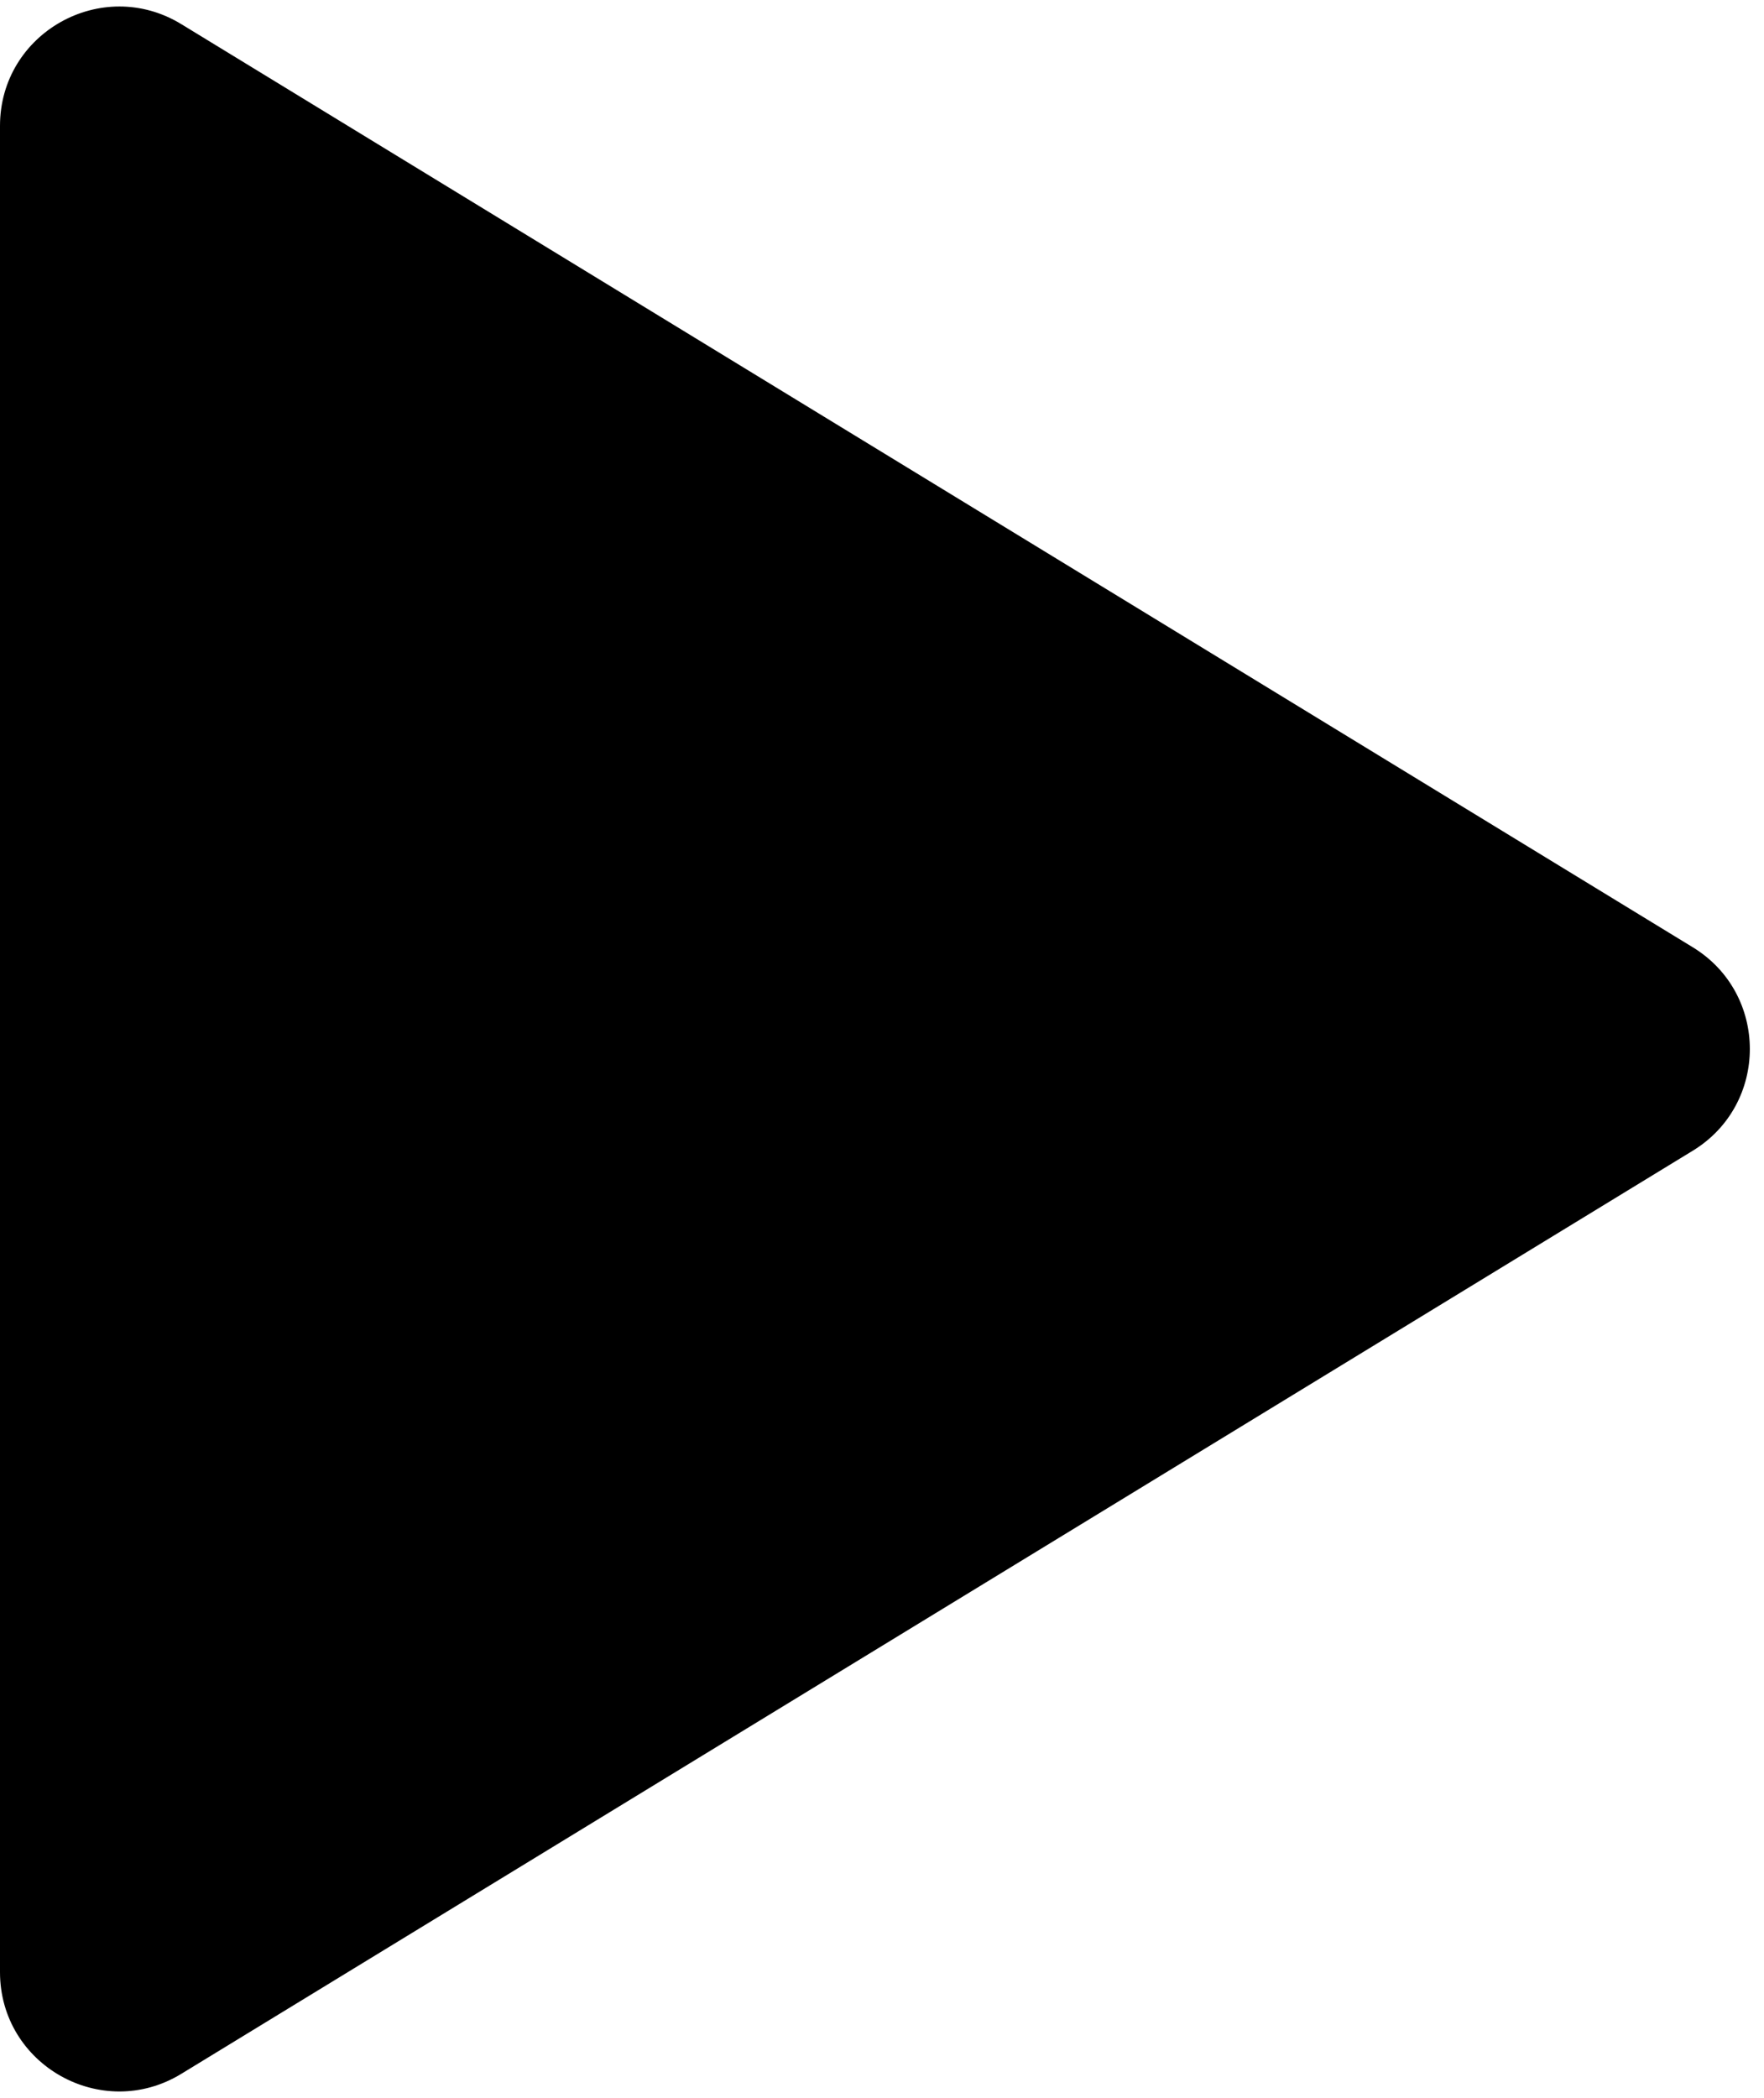 <svg width="74" height="88" viewBox="0 0 74 88" fill="none" xmlns="http://www.w3.org/2000/svg">
<path d="M71.012 39.733C74.204 41.682 74.204 46.318 71.012 48.267L7.606 86.987C4.274 89.021 3.36214e-06 86.624 3.53278e-06 82.72L6.91775e-06 5.28C7.0884e-06 1.377 4.274 -1.021 7.606 1.013L71.012 39.733Z" fill="black"/>
</svg>
